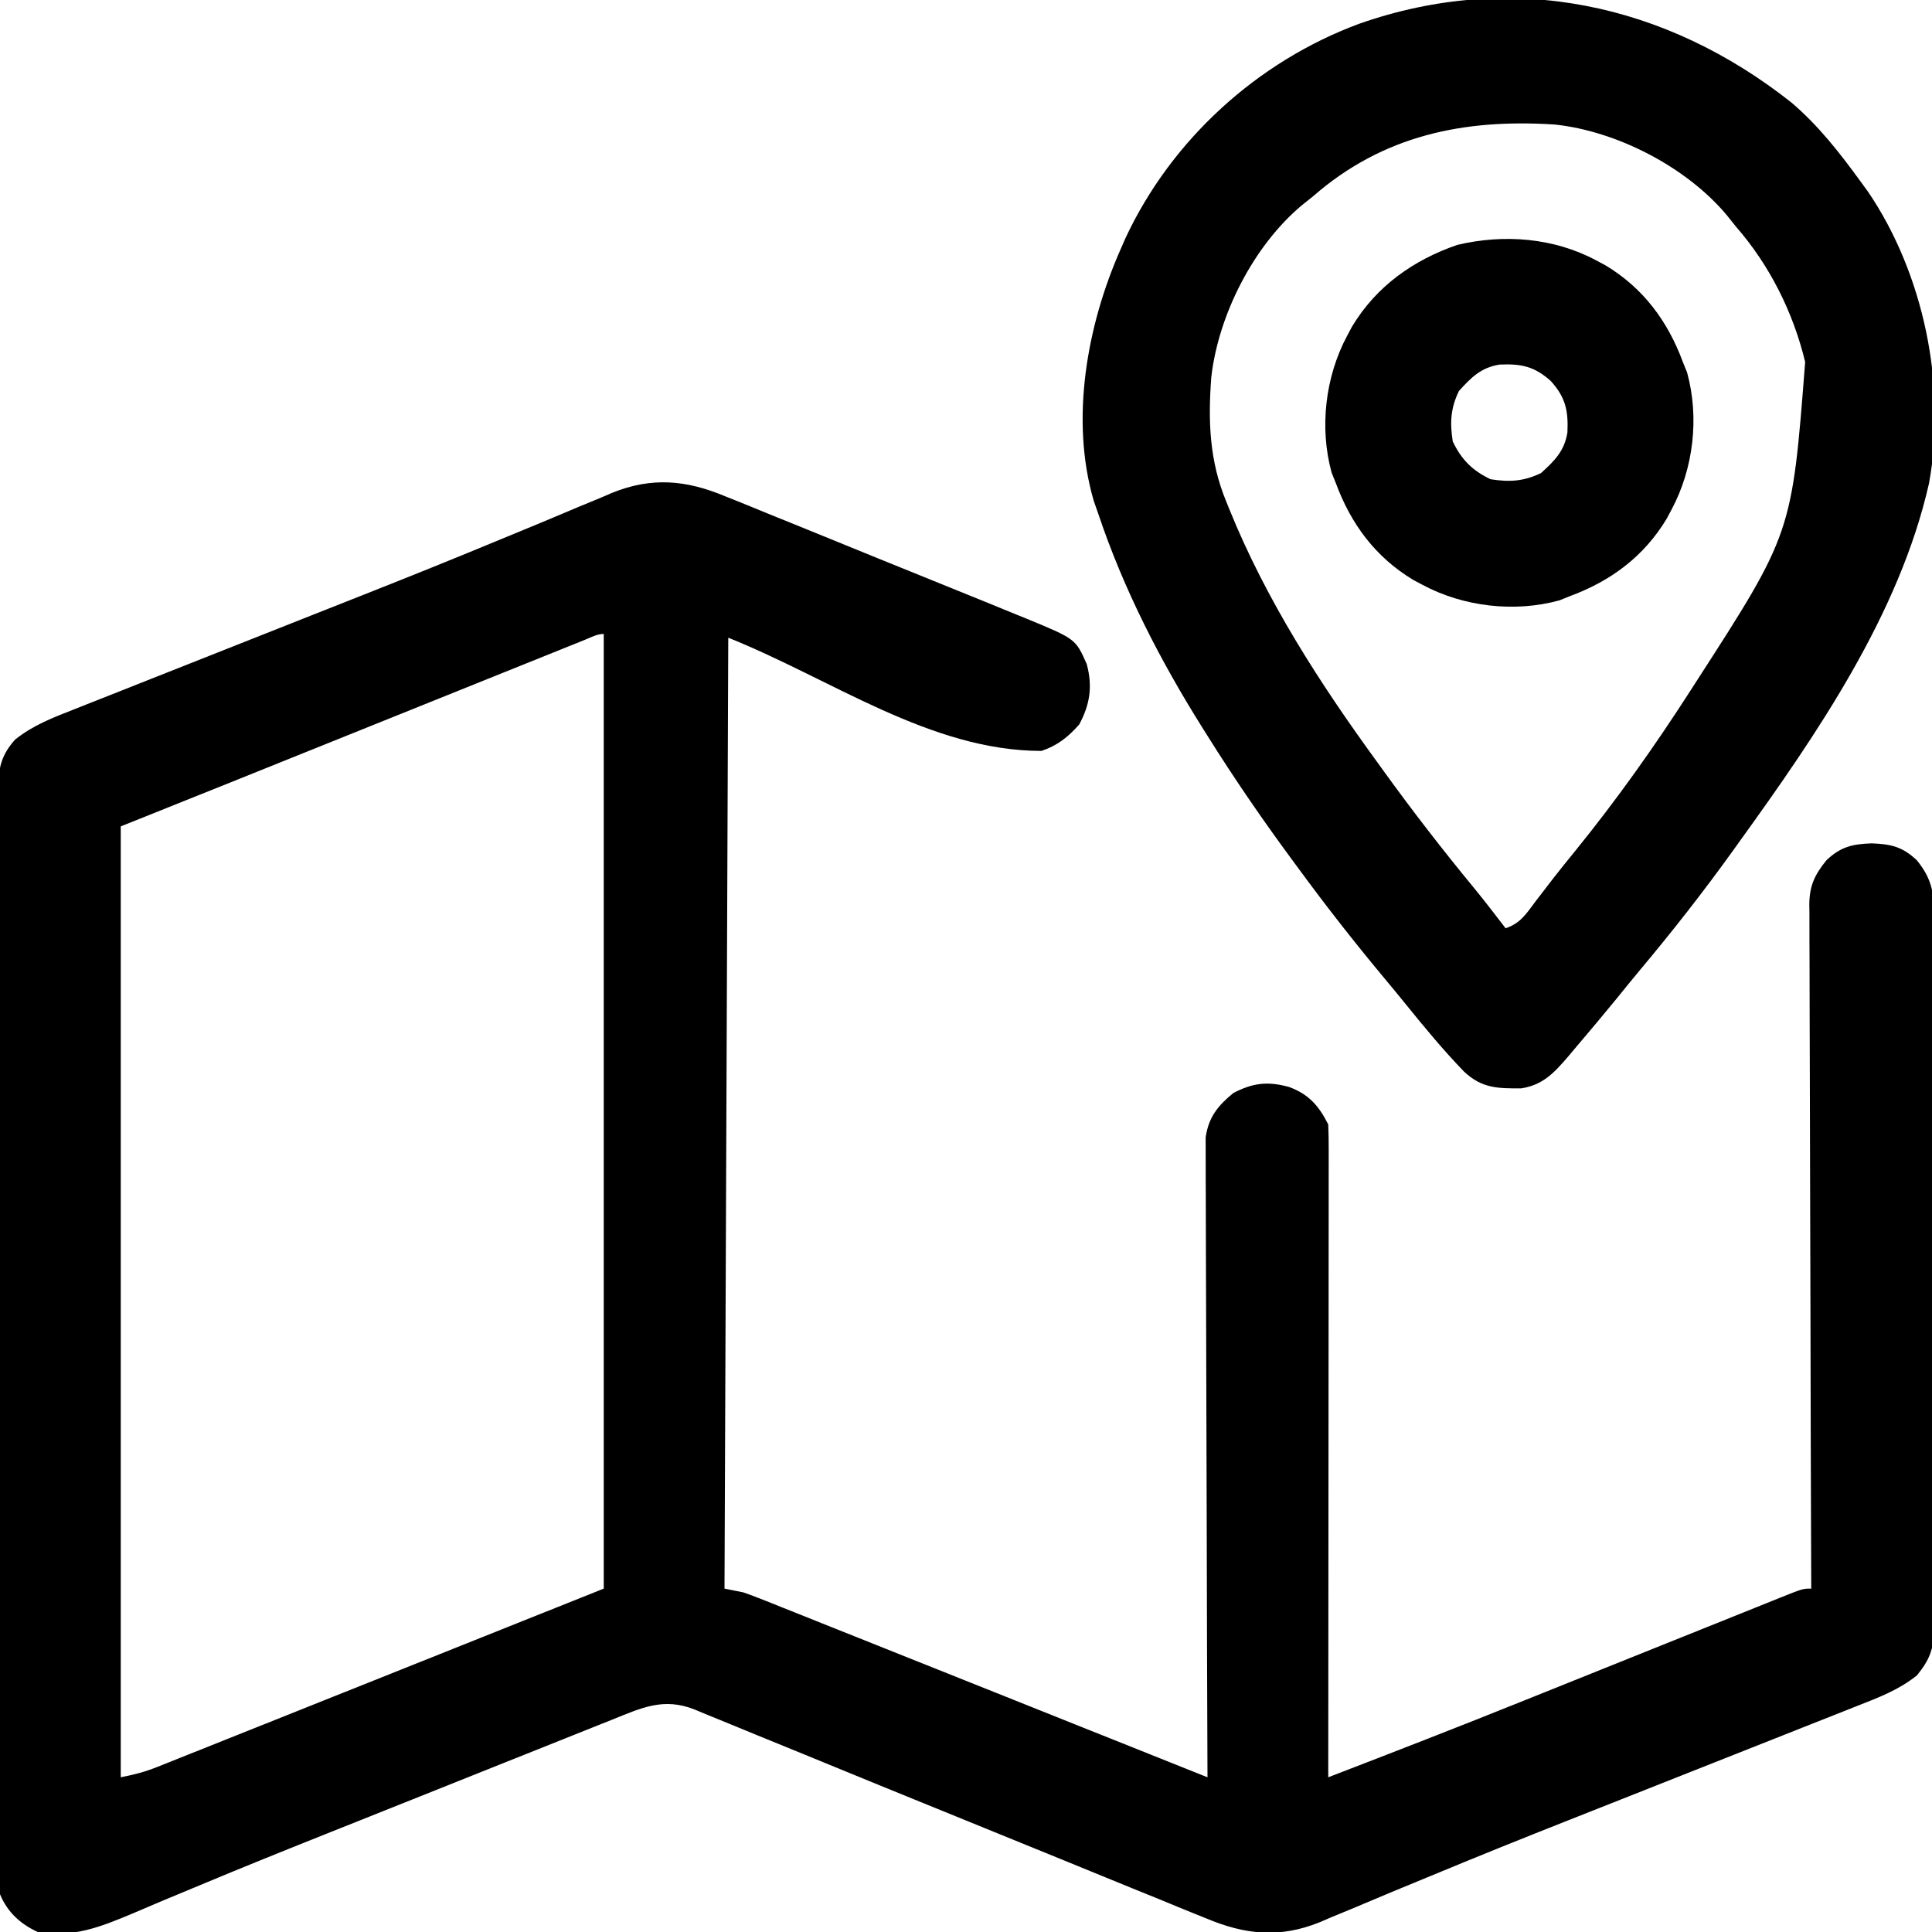 <?xml version="1.0" encoding="UTF-8"?>
<svg version="1.1" xmlns="http://www.w3.org/2000/svg" width="512" height="512">
<path d="M0 0 C1.407 0.561 1.407 0.561 2.843 1.133 C5.907 2.36 8.957 3.616 12.008 4.874 C14.151 5.74 16.294 6.605 18.438 7.468 C22.913 9.275 27.382 11.095 31.847 12.926 C37.562 15.27 43.287 17.589 49.016 19.9 C54.496 22.112 59.971 24.336 65.446 26.562 C66.486 26.983 67.526 27.404 68.597 27.838 C71.545 29.035 74.49 30.24 77.434 31.449 C78.3 31.8 79.167 32.15 80.06 32.511 C92.88 37.811 92.88 37.811 95.829 44.483 C97.417 50.384 96.69 55.157 93.829 60.483 C90.881 63.813 88.057 66.074 83.829 67.483 C54.41 67.483 28.143 48.409 0.829 37.483 C0.334 162.223 0.334 162.223 -0.171 289.483 C1.479 289.813 3.129 290.143 4.829 290.483 C6.376 291.016 7.909 291.589 9.429 292.196 C10.77 292.727 10.77 292.727 12.138 293.27 C13.106 293.659 14.075 294.048 15.072 294.449 C16.617 295.064 16.617 295.064 18.194 295.691 C21.602 297.049 25.008 298.413 28.415 299.776 C30.793 300.725 33.171 301.673 35.549 302.621 C41.182 304.867 46.812 307.116 52.442 309.368 C58.79 311.906 65.141 314.44 71.492 316.973 C90.275 324.466 109.053 331.972 127.829 339.483 C127.825 338.597 127.821 337.711 127.817 336.798 C127.729 315.241 127.663 293.683 127.621 272.125 C127.601 261.7 127.573 251.275 127.527 240.85 C127.487 231.763 127.461 222.677 127.452 213.591 C127.447 208.779 127.435 203.968 127.406 199.157 C127.379 194.628 127.37 190.099 127.376 185.569 C127.375 183.908 127.367 182.246 127.352 180.585 C127.332 178.314 127.337 176.044 127.348 173.773 C127.344 172.502 127.34 171.232 127.336 169.923 C128.1 164.585 130.544 161.54 134.641 158.171 C139.813 155.433 143.858 154.987 149.454 156.546 C154.645 158.46 157.35 161.526 159.829 166.483 C159.923 168.751 159.951 171.022 159.949 173.292 C159.95 174.354 159.95 174.354 159.951 175.438 C159.953 177.822 159.948 180.207 159.942 182.591 C159.942 184.296 159.942 186.001 159.943 187.705 C159.943 192.344 159.937 196.982 159.93 201.62 C159.924 206.463 159.923 211.307 159.922 216.15 C159.919 225.326 159.911 234.502 159.901 243.679 C159.889 254.123 159.884 264.568 159.879 275.013 C159.868 296.503 159.851 317.993 159.829 339.483 C177.14 332.815 194.429 326.103 211.639 319.177 C214.695 317.948 217.752 316.721 220.809 315.495 C229.472 312.02 238.133 308.541 246.792 305.06 C252.157 302.903 257.522 300.75 262.889 298.599 C264.917 297.785 266.944 296.97 268.971 296.154 C271.77 295.027 274.571 293.903 277.373 292.781 C278.205 292.445 279.038 292.108 279.895 291.762 C285.601 289.483 285.601 289.483 287.829 289.483 C287.825 288.525 287.821 287.567 287.817 286.58 C287.729 263.269 287.663 239.959 287.621 216.649 C287.601 205.376 287.573 194.104 287.527 182.831 C287.487 173.006 287.461 163.182 287.452 153.357 C287.447 148.154 287.435 142.952 287.406 137.749 C287.379 132.853 287.37 127.956 287.376 123.059 C287.375 121.262 287.367 119.465 287.352 117.668 C287.332 115.213 287.337 112.759 287.348 110.304 C287.336 109.594 287.324 108.884 287.312 108.152 C287.372 103.146 288.73 100.36 291.829 96.483 C295.648 92.855 298.711 92.173 303.829 91.983 C308.946 92.173 312.009 92.855 315.829 96.483 C319.671 101.226 320.405 104.97 320.337 110.909 C320.343 111.743 320.349 112.577 320.355 113.436 C320.371 116.223 320.359 119.009 320.346 121.796 C320.352 123.797 320.359 125.798 320.367 127.799 C320.386 133.229 320.379 138.658 320.366 144.088 C320.356 149.77 320.365 155.453 320.371 161.136 C320.379 170.679 320.369 180.222 320.35 189.765 C320.328 200.797 320.335 211.829 320.357 222.862 C320.376 232.335 320.378 241.807 320.368 251.28 C320.361 256.938 320.361 262.595 320.374 268.252 C320.385 273.571 320.377 278.89 320.354 284.209 C320.349 286.161 320.35 288.112 320.359 290.064 C320.37 292.729 320.356 295.393 320.337 298.058 C320.345 298.83 320.354 299.602 320.364 300.398 C320.289 305.571 319.092 308.497 315.829 312.483 C311.07 316.307 305.689 318.349 300.059 320.552 C299.088 320.938 298.117 321.324 297.117 321.722 C293.896 323.002 290.671 324.272 287.446 325.542 C285.157 326.449 282.869 327.357 280.581 328.266 C274.517 330.673 268.451 333.071 262.383 335.467 C254.056 338.757 245.733 342.058 237.409 345.358 C232.68 347.233 227.949 349.103 223.217 350.97 C211.135 355.743 199.091 360.594 187.095 365.578 C183.543 367.045 179.99 368.511 176.438 369.976 C173.112 371.357 169.796 372.76 166.48 374.164 C164.446 375.005 162.411 375.844 160.376 376.683 C159.481 377.071 158.586 377.458 157.664 377.858 C146.986 382.191 137.804 381.225 127.358 376.822 C126.385 376.431 125.412 376.041 124.409 375.638 C121.209 374.348 118.021 373.029 114.833 371.71 C112.559 370.787 110.285 369.866 108.01 368.947 C102.008 366.516 96.016 364.061 90.026 361.599 C84.101 359.169 78.167 356.76 72.233 354.351 C62.939 350.573 53.647 346.791 44.356 343.004 C42.669 342.316 42.669 342.316 40.947 341.614 C34.223 338.873 27.505 336.118 20.791 333.356 C16.596 331.633 12.396 329.923 8.195 328.216 C6.238 327.418 4.284 326.614 2.331 325.805 C-0.339 324.699 -3.016 323.611 -5.695 322.528 C-6.472 322.201 -7.249 321.874 -8.049 321.537 C-16.33 318.236 -22.183 321.083 -30.1 324.274 C-31.087 324.667 -32.074 325.059 -33.09 325.463 C-36.365 326.766 -39.635 328.078 -42.906 329.39 C-45.218 330.312 -47.53 331.234 -49.842 332.155 C-54.716 334.099 -59.588 336.046 -64.459 337.997 C-70.569 340.443 -76.68 342.883 -82.793 345.321 C-87.564 347.224 -92.334 349.129 -97.104 351.034 C-99.472 351.979 -101.839 352.924 -104.207 353.867 C-116.385 358.722 -128.543 363.614 -140.634 368.683 C-143.501 369.876 -146.369 371.068 -149.237 372.259 C-151.847 373.352 -154.446 374.467 -157.046 375.584 C-165.385 379.093 -172.925 382.106 -182.171 380.483 C-186.823 378.324 -190.169 375.251 -192.171 370.483 C-192.762 366.461 -192.711 362.473 -192.679 358.413 C-192.686 357.187 -192.692 355.961 -192.698 354.698 C-192.711 351.302 -192.707 347.908 -192.694 344.512 C-192.685 340.847 -192.699 337.183 -192.71 333.518 C-192.728 326.342 -192.724 319.166 -192.713 311.99 C-192.704 306.158 -192.702 300.325 -192.707 294.493 C-192.707 293.663 -192.708 292.833 -192.709 291.978 C-192.71 290.292 -192.711 288.605 -192.712 286.919 C-192.724 271.107 -192.711 255.295 -192.689 239.483 C-192.671 225.915 -192.674 212.348 -192.693 198.78 C-192.714 183.025 -192.723 167.269 -192.71 151.514 C-192.709 149.834 -192.708 148.154 -192.707 146.474 C-192.706 145.647 -192.705 144.82 -192.705 143.969 C-192.701 138.144 -192.707 132.318 -192.717 126.493 C-192.728 119.394 -192.725 112.295 -192.703 105.196 C-192.693 101.574 -192.689 97.953 -192.702 94.331 C-192.716 90.405 -192.699 86.479 -192.679 82.554 C-192.688 81.408 -192.697 80.262 -192.706 79.082 C-192.645 72.907 -192.359 69.152 -188.171 64.483 C-183.412 60.66 -178.032 58.618 -172.401 56.415 C-171.431 56.029 -170.46 55.643 -169.46 55.245 C-166.239 53.965 -163.014 52.695 -159.789 51.425 C-157.5 50.517 -155.212 49.609 -152.924 48.701 C-146.86 46.294 -140.793 43.896 -134.726 41.5 C-126.399 38.209 -118.075 34.909 -109.752 31.609 C-105.023 29.734 -100.292 27.863 -95.56 25.996 C-83.478 21.223 -71.434 16.373 -59.438 11.389 C-55.886 9.922 -52.333 8.456 -48.78 6.99 C-45.455 5.61 -42.139 4.207 -38.822 2.803 C-36.788 1.962 -34.754 1.122 -32.719 0.284 C-31.824 -0.104 -30.929 -0.491 -30.007 -0.891 C-19.488 -5.159 -10.315 -4.326 0 0 Z M-37.219 38.062 C-38.092 38.412 -38.965 38.763 -39.864 39.123 C-40.83 39.513 -41.795 39.902 -42.79 40.304 C-43.801 40.71 -44.813 41.117 -45.855 41.536 C-49.228 42.892 -52.6 44.25 -55.972 45.608 C-58.322 46.553 -60.671 47.498 -63.021 48.443 C-68.604 50.688 -74.186 52.935 -79.769 55.183 C-87.88 58.448 -95.993 61.711 -104.105 64.975 C-109.943 67.323 -115.78 69.671 -121.617 72.021 C-122.71 72.461 -123.802 72.9 -124.928 73.353 C-126.92 74.155 -128.912 74.957 -130.904 75.759 C-140.653 79.683 -150.413 83.58 -160.171 87.483 C-160.171 170.643 -160.171 253.803 -160.171 339.483 C-156.586 338.766 -153.878 338.092 -150.571 336.771 C-149.677 336.417 -148.783 336.062 -147.862 335.697 C-146.41 335.113 -146.41 335.113 -144.928 334.518 C-143.898 334.108 -142.868 333.698 -141.806 333.276 C-138.398 331.918 -134.992 330.554 -131.585 329.19 C-129.207 328.242 -126.829 327.294 -124.451 326.346 C-118.818 324.1 -113.188 321.85 -107.558 319.599 C-101.21 317.061 -94.859 314.527 -88.508 311.994 C-69.725 304.501 -50.948 296.994 -32.171 289.483 C-32.171 205.993 -32.171 122.503 -32.171 36.483 C-33.965 36.483 -35.574 37.4 -37.219 38.062 Z " fill="#000000" transform="translate(192.171,131.517)"/>
<path d="M0 0 C7.157 6.091 12.773 13.284 18.277 20.848 C18.939 21.754 19.6 22.66 20.281 23.594 C35.1 45.374 41.239 75.131 36.477 100.973 C28.627 135.629 6.717 167.497 -13.723 195.848 C-14.302 196.655 -14.881 197.462 -15.477 198.293 C-23.329 209.214 -31.561 219.728 -40.205 230.03 C-42.259 232.489 -44.271 234.981 -46.285 237.473 C-49.971 241.968 -53.703 246.423 -57.473 250.848 C-58.016 251.496 -58.559 252.143 -59.119 252.811 C-62.782 257.077 -65.824 260.415 -71.625 261.281 C-77.874 261.289 -81.965 261.288 -86.723 256.848 C-92.202 251.189 -97.203 245.134 -102.152 239.012 C-104.074 236.635 -106.022 234.281 -107.98 231.934 C-115.876 222.456 -123.433 212.798 -130.723 202.848 C-131.252 202.13 -131.782 201.412 -132.328 200.672 C-140.209 189.984 -147.679 179.105 -154.723 167.848 C-155.294 166.943 -155.294 166.943 -155.876 166.02 C-167.225 147.969 -176.946 129.088 -183.723 108.848 C-184.103 107.764 -184.483 106.679 -184.875 105.562 C-191.18 83.973 -186.657 58.996 -177.723 38.848 C-177.293 37.867 -176.864 36.886 -176.422 35.875 C-164.251 9.853 -141.474 -10.871 -114.574 -20.836 C-73.918 -35.133 -33.172 -26.224 0 0 Z M-126.723 24.848 C-127.692 25.622 -128.661 26.397 -129.66 27.195 C-142.509 37.925 -151.862 56.315 -153.723 72.848 C-154.591 84.471 -154.238 94.953 -149.723 105.848 C-149.353 106.767 -149.353 106.767 -148.975 107.704 C-139.189 131.866 -125.03 153.848 -109.723 174.848 C-109.17 175.613 -108.617 176.379 -108.047 177.167 C-100.384 187.774 -92.427 198.062 -84.104 208.157 C-81.238 211.664 -78.472 215.249 -75.723 218.848 C-71.753 217.524 -70.213 214.946 -67.785 211.723 C-66.795 210.433 -65.804 209.144 -64.812 207.855 C-64.302 207.189 -63.791 206.523 -63.265 205.837 C-61.322 203.331 -59.325 200.873 -57.323 198.415 C-46.298 184.841 -36.174 170.557 -26.723 155.848 C-26.223 155.071 -25.723 154.294 -25.208 153.494 C0.157 114.186 0.157 114.186 3.664 68.758 C0.457 55.522 -5.769 43.109 -14.723 32.848 C-15.497 31.878 -16.272 30.909 -17.07 29.91 C-27.744 17.13 -46.24 7.578 -62.723 5.848 C-86.749 4.297 -108.202 8.687 -126.723 24.848 Z " fill="#000000" transform="translate(474.723,27.152)"/>
<path d="M0 0 C1.224 0.652 1.224 0.652 2.473 1.316 C12.496 7.351 19 16.14 23 27 C23.364 27.901 23.727 28.802 24.102 29.73 C27.384 41.675 25.784 55.183 20 66 C19.566 66.816 19.131 67.632 18.684 68.473 C12.649 78.496 3.86 85 -7 89 C-7.901 89.364 -8.802 89.727 -9.73 90.102 C-21.675 93.384 -35.183 91.784 -46 86 C-46.816 85.566 -47.632 85.131 -48.473 84.684 C-58.496 78.649 -65 69.86 -69 59 C-69.364 58.099 -69.727 57.198 -70.102 56.27 C-73.384 44.325 -71.784 30.817 -66 20 C-65.566 19.184 -65.131 18.368 -64.684 17.527 C-58.252 6.845 -48.43 -0.097 -36.801 -4.102 C-24.422 -7.028 -11.238 -6.01 0 0 Z M-36.375 34.625 C-38.579 39.203 -38.797 43.006 -38 48 C-35.67 52.839 -32.839 55.67 -28 58 C-23.006 58.797 -19.203 58.579 -14.625 56.375 C-11.041 53.132 -8.405 50.535 -7.617 45.602 C-7.361 39.918 -8.064 36.351 -12 32 C-16.351 28.064 -19.918 27.361 -25.602 27.617 C-30.535 28.405 -33.132 31.041 -36.375 34.625 Z " fill="#000000" transform="translate(423,69)"/>
</svg>

